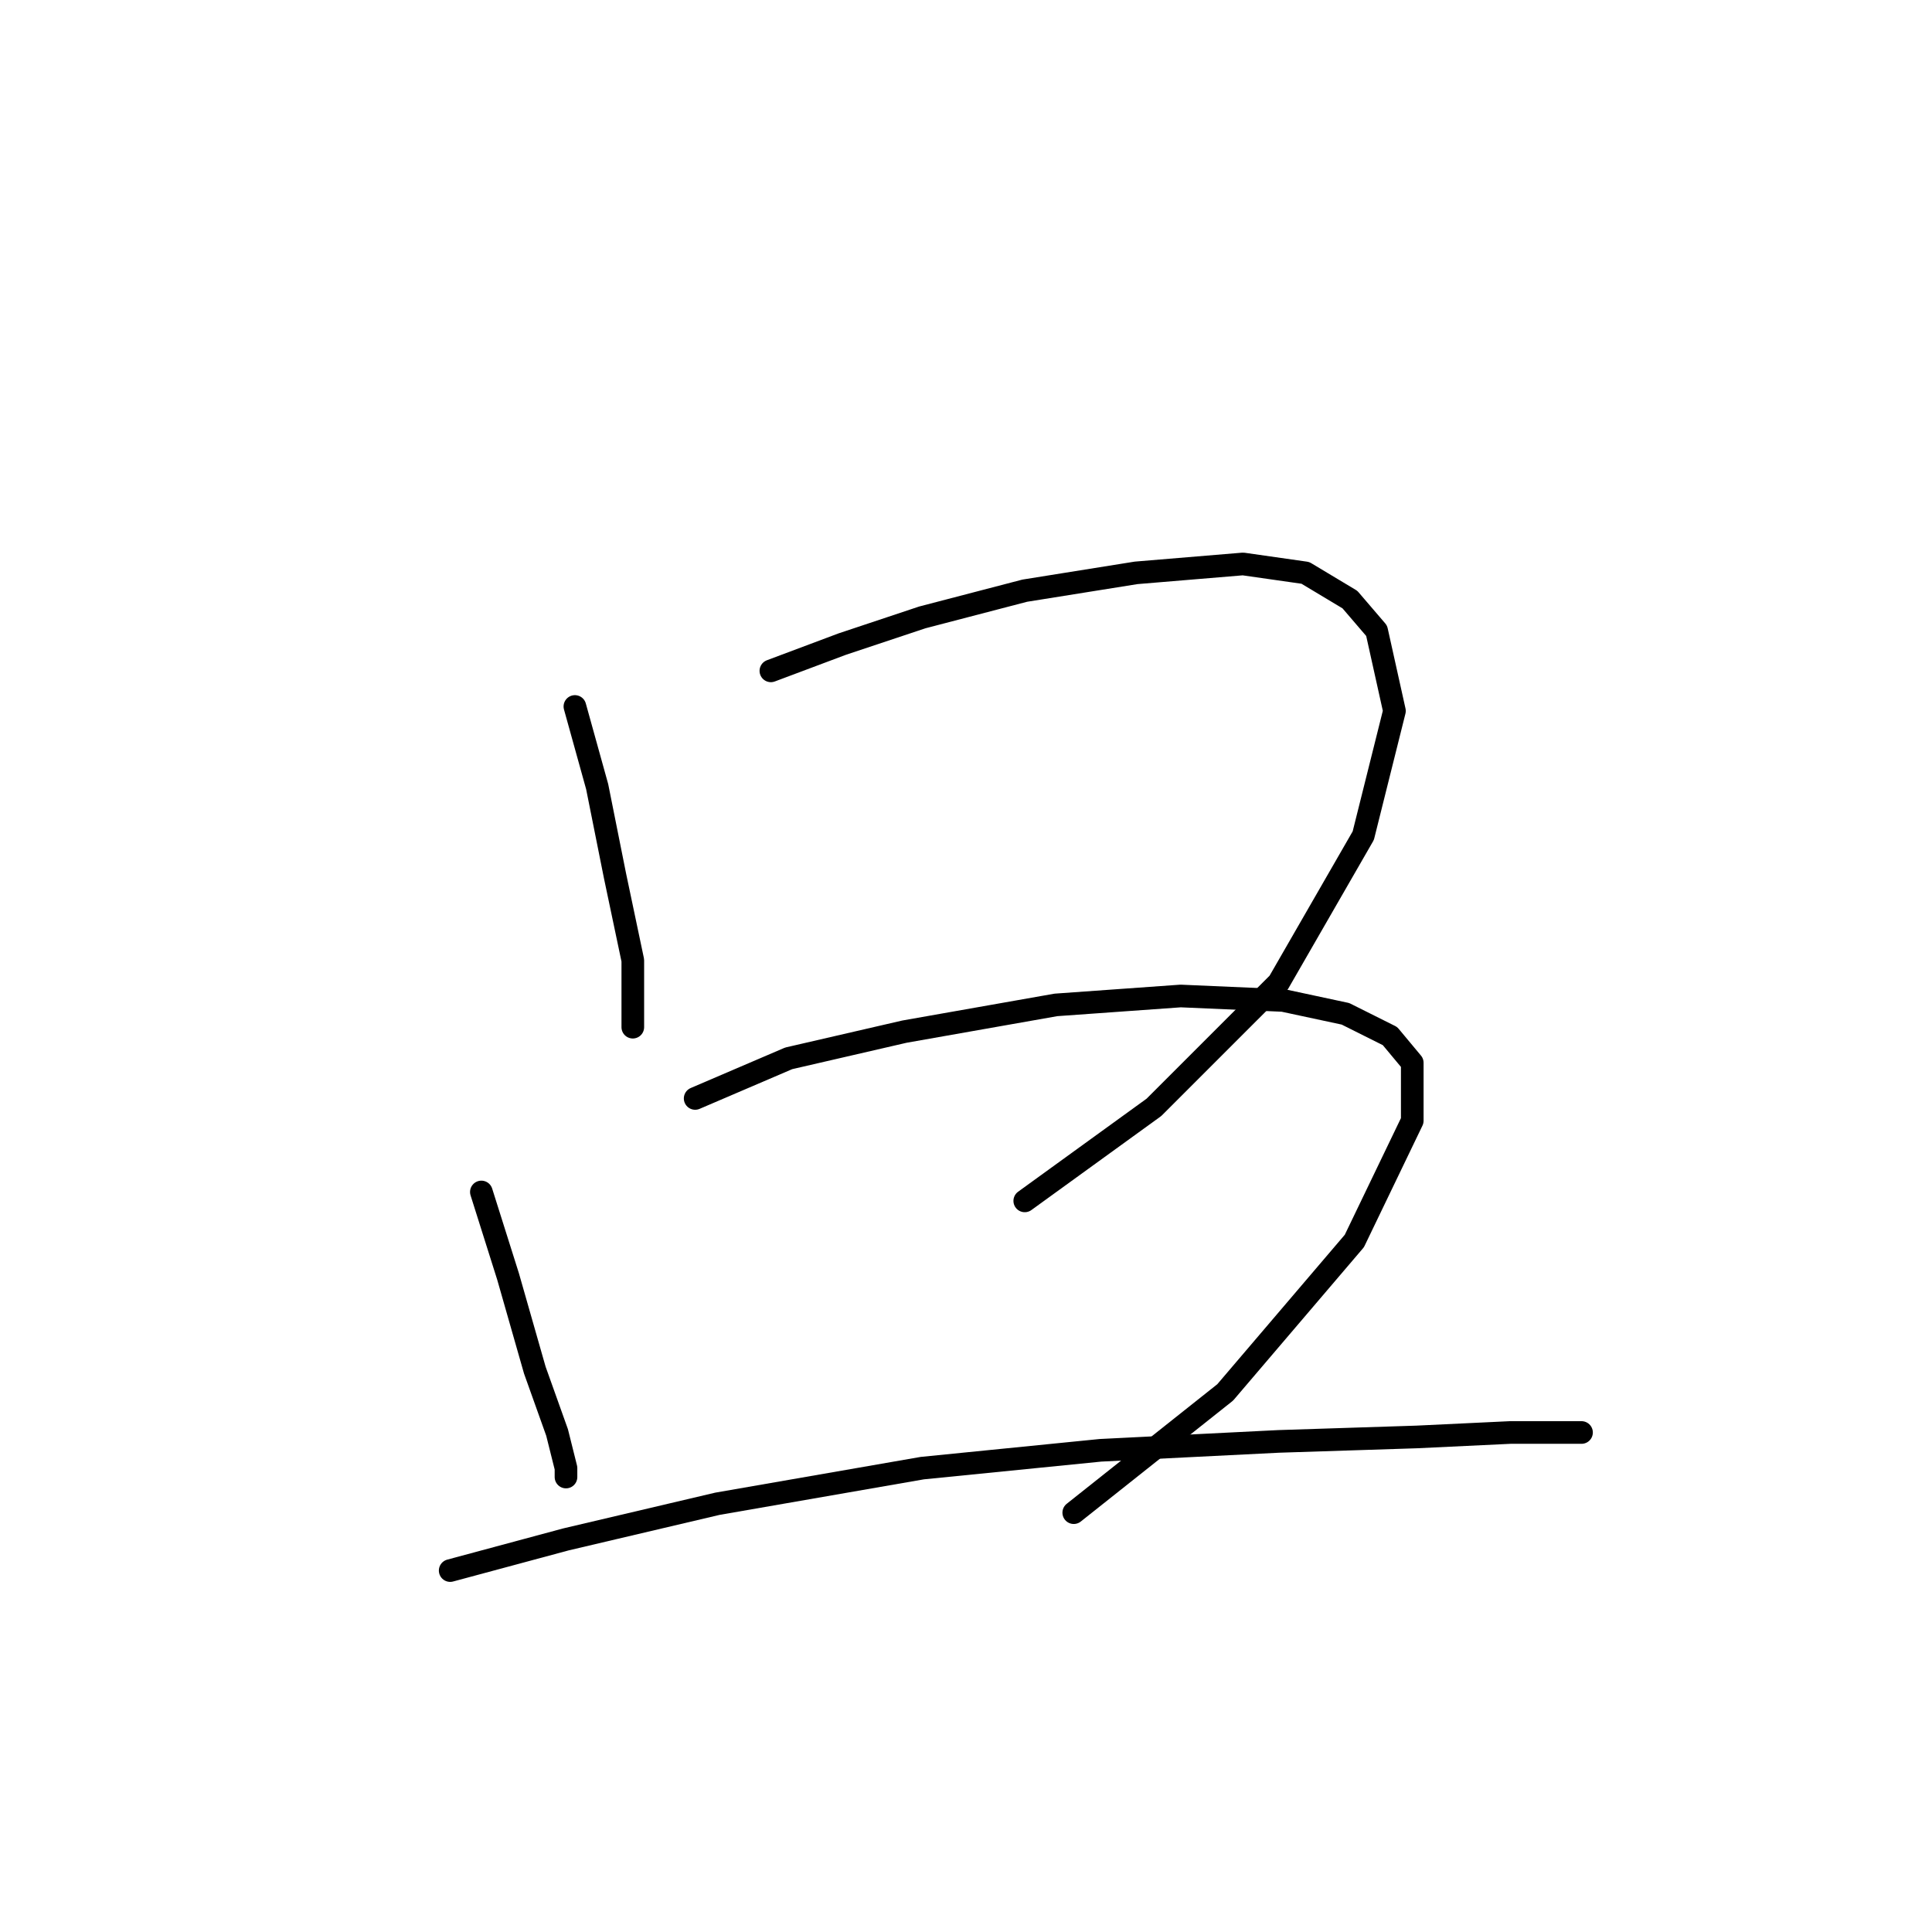 <?xml version="1.0" standalone="no"?>
    <svg width="256" height="256" xmlns="http://www.w3.org/2000/svg" version="1.1">
    <polyline stroke="black" stroke-width="3" stroke-linecap="round" fill="transparent" stroke-linejoin="round" points="76.177 93.612 79.128 104.236 81.489 116.039 83.85 127.253 83.85 136.106 83.85 136.106 " />
        <polyline stroke="black" stroke-width="3" stroke-linecap="round" fill="transparent" stroke-linejoin="round" points="102.146 88.891 111.589 85.35 122.212 81.809 135.786 78.268 150.541 75.907 164.705 74.727 172.968 75.907 178.87 79.448 182.411 83.579 184.771 94.203 180.64 110.728 169.427 130.204 152.901 146.729 135.786 159.123 135.786 159.123 " />
        <polyline stroke="black" stroke-width="3" stroke-linecap="round" fill="transparent" stroke-linejoin="round" points="63.784 157.943 67.325 169.156 70.866 181.55 73.817 189.813 74.997 194.534 74.997 195.714 74.997 195.714 " />
        <polyline stroke="black" stroke-width="3" stroke-linecap="round" fill="transparent" stroke-linejoin="round" points="92.112 145.549 104.506 140.237 119.851 136.696 139.917 133.155 156.443 131.974 170.017 132.565 178.279 134.335 184.181 137.286 187.132 140.827 187.132 148.5 179.46 164.435 162.344 184.501 142.278 200.436 142.278 200.436 " />
        <polyline stroke="black" stroke-width="3" stroke-linecap="round" fill="transparent" stroke-linejoin="round" points="59.652 208.108 74.997 203.977 95.063 199.256 122.212 194.534 145.819 192.173 169.427 190.993 187.722 190.403 200.116 189.813 206.018 189.813 209.559 189.813 206.608 189.813 206.608 189.813 " />
        </svg>